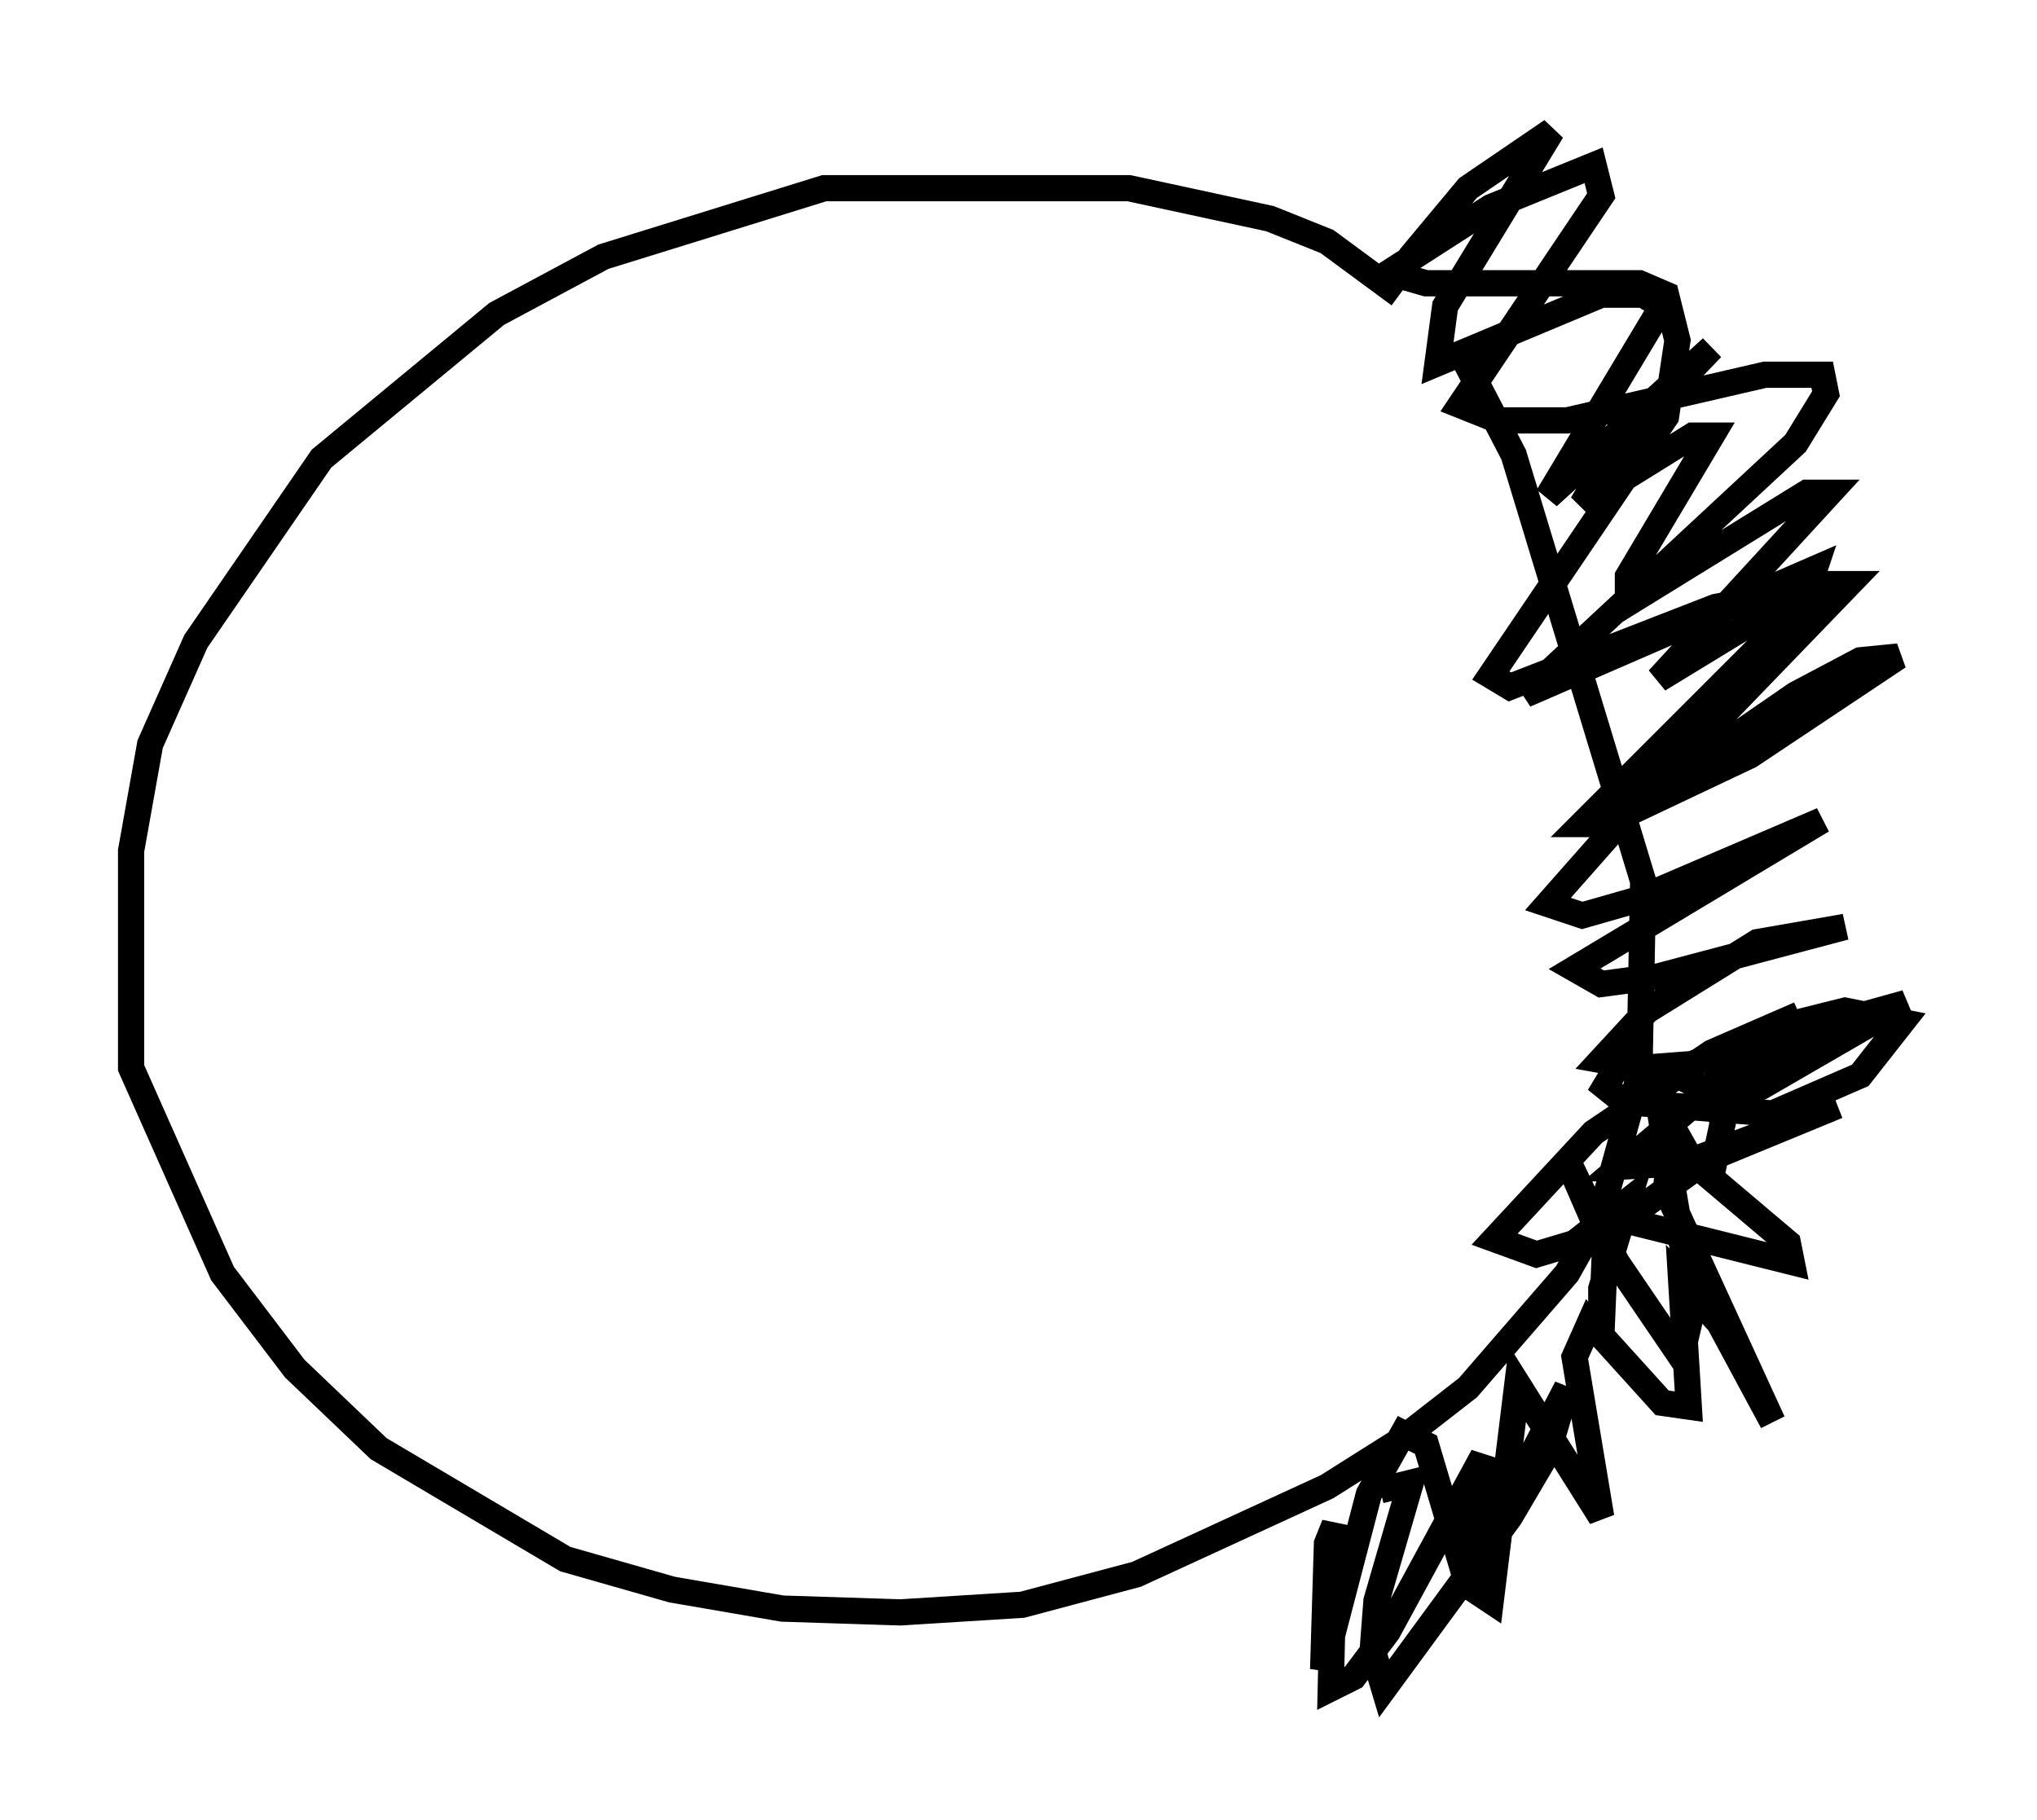 <?xml version="1.0" encoding="utf-8" ?>
<svg baseProfile="full" height="69.408" version="1.1" width="77.687" xmlns="http://www.w3.org/2000/svg" xmlns:ev="http://www.w3.org/2001/xml-events" xmlns:xlink="http://www.w3.org/1999/xlink"><defs /><rect fill="white" height="69.408" width="77.687" x="0" y="0" /><path d="M54.095, 12.989 m-0.726, -1.743 l-2.76, -2.034 -2.179, -0.872 l-5.374, -1.162 -11.62, 0.0 l-8.425, 2.615 -4.067, 2.179 l-6.682, 5.52 -4.793, 6.972 l-1.743, 3.922 -0.726, 4.067 l0.0, 8.279 3.486, 7.844 l2.76, 3.631 3.196, 3.05 l7.117, 4.212 4.067, 1.162 l4.212, 0.726 4.503, 0.145 l4.648, -0.291 4.358, -1.162 l7.263, -3.341 2.76, -1.743 l2.615, -2.034 3.777, -4.358 l1.307, -2.324 1.453, -5.229 l0.145, -7.408 -4.939, -16.268 l-2.034, -3.922 m-2.905, -2.905 l4.067, -2.615 3.922, -1.598 l0.291, 1.162 -5.374, 7.989 l1.453, 0.581 2.615, 0.0 l7.553, -1.743 2.179, 0.0 l0.145, 0.726 -1.162, 1.888 l-10.313, 9.587 11.039, -4.793 l-0.436, 1.307 -8.425, 8.425 l0.872, 0.0 5.52, -2.615 l5.665, -3.777 -1.453, 0.145 l-2.469, 1.307 -6.101, 4.212 l8.134, -8.425 -1.307, 0.0 l-5.955, 3.631 6.536, -7.117 l-0.872, 0.0 -6.827, 4.212 l0.0, -1.017 3.196, -5.374 l-0.726, 0.0 -4.212, 2.615 l1.307, -2.179 3.631, -3.777 l-6.246, 5.665 4.358, -7.263 l-0.726, -0.436 -1.598, 0.0 l-6.246, 2.615 0.291, -2.179 l4.067, -6.682 -3.196, 2.179 l-2.179, 2.615 -0.436, 0.726 l1.017, 0.291 8.134, 0.0 l1.017, 0.436 0.436, 1.743 l-0.436, 2.905 -6.682, 9.877 l0.726, 0.436 7.844, -3.05 l3.05, -0.581 -0.726, 2.034 l-8.715, 9.877 1.307, 0.436 l2.034, -0.581 7.117, -3.05 l-9.441, 5.665 1.017, 0.581 l2.179, -0.291 7.117, -1.888 l-3.341, 0.581 -4.212, 2.615 l-1.743, 1.888 1.598, 0.291 l1.888, -0.145 4.067, -1.888 l-3.341, 1.453 -4.503, 3.05 l-3.777, 4.067 1.598, 0.581 l1.453, -0.436 2.034, -1.598 l-1.017, 3.341 0.0, 1.888 l0.145, -3.486 -1.453, -3.341 l1.888, 3.922 2.469, 3.631 l0.436, -1.888 -1.307, -7.844 l1.307, 2.324 0.726, 0.436 l0.436, -2.034 -0.581, -1.162 l-1.743, -0.872 -1.743, 0.0 l-0.436, 0.726 0.726, 0.581 l5.665, 0.436 3.341, -1.453 l1.598, -2.034 -2.179, -0.436 l-1.743, 0.436 -2.905, 1.888 l-0.726, 0.872 2.179, -0.291 l5.52, -3.196 -2.615, 0.726 l-2.615, 1.453 -2.76, 1.598 l-2.905, 2.469 2.469, -0.145 l5.81, -2.179 -4.939, 2.034 l-3.196, 2.324 6.391, 1.598 l-0.145, -0.726 -3.777, -3.196 l-0.726, -0.291 -0.145, 1.453 l4.067, 8.86 -2.034, -3.777 l-1.453, -1.598 0.291, 4.793 l-1.017, -0.145 -2.76, -3.05 l-0.581, 1.307 1.017, 6.101 l-3.196, -5.084 -1.017, 8.279 l-0.872, -0.581 -1.598, -5.374 l-0.872, -0.436 -1.307, 2.324 l-1.743, 6.682 0.145, -4.793 l0.291, -0.726 -0.145, 6.246 l0.872, -0.436 1.307, -1.743 l3.631, -6.682 -0.581, 4.648 l3.777, -7.263 -0.726, 2.469 l-1.453, 2.469 -4.793, 6.536 l-0.436, -1.453 0.145, -1.888 l1.307, -4.503 -1.162, 0.291 " fill="none" stroke="black" stroke-width="1" /></svg>